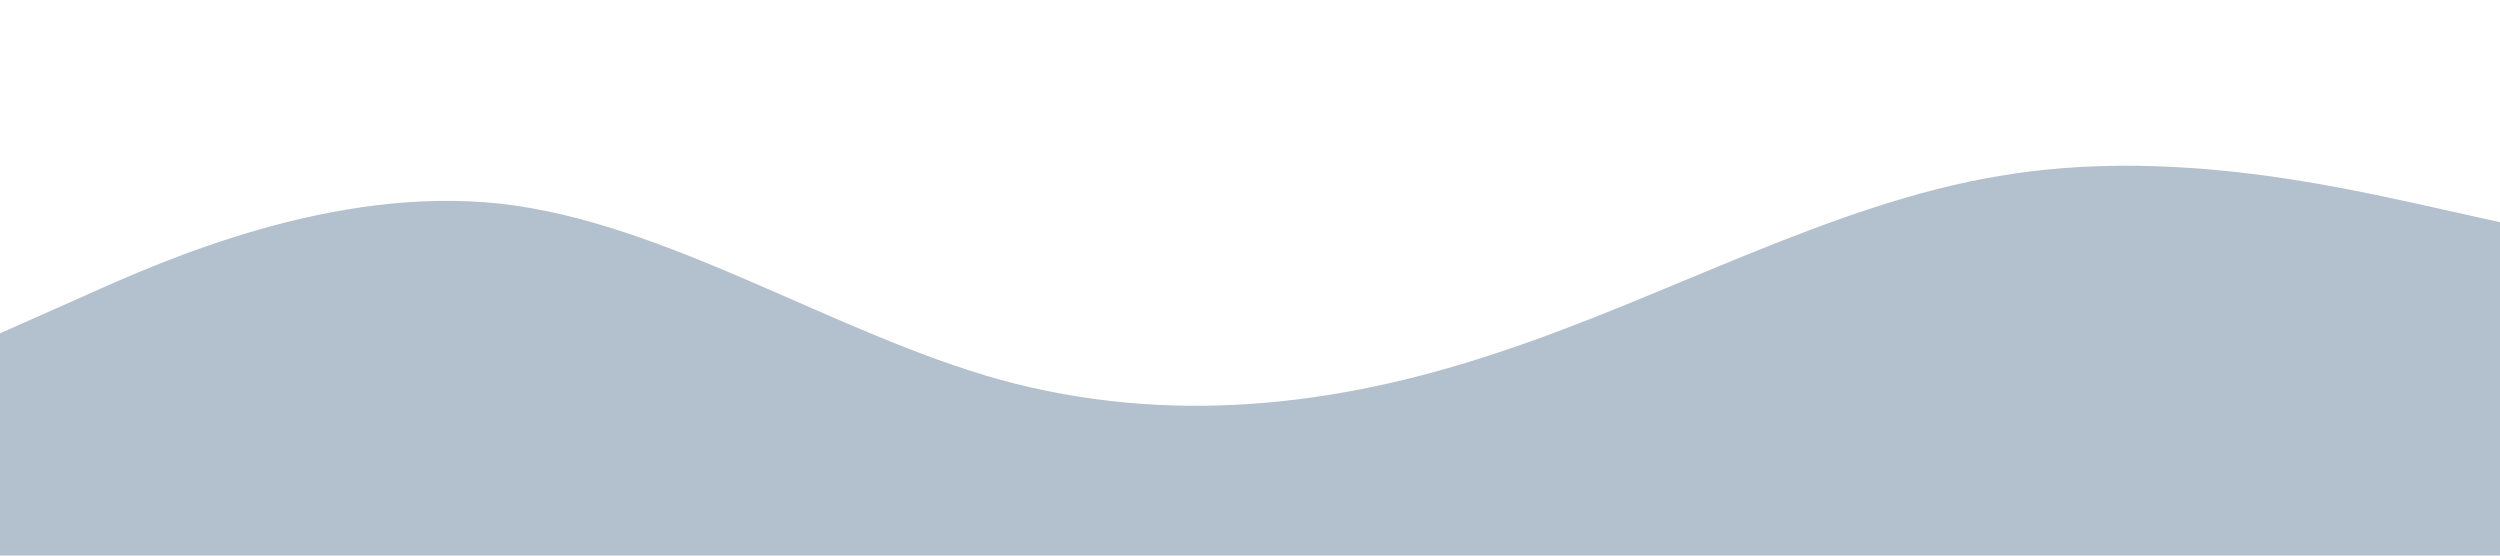 <svg xmlns="http://www.w3.org/2000/svg" viewBox="0 0 1440 320">
  <path fill="#68829E" fill-opacity="0.5" d="M0,192L48,170.7C96,149,192,107,288,117.3C384,128,480,192,576,218.7C672,245,768,235,864,202.7C960,171,1056,117,1152,101.3C1248,85,1344,107,1392,117.3L1440,128L1440,320L1392,320C1344,320,1248,320,1152,320C1056,320,960,320,864,320C768,320,672,320,576,320C480,320,384,320,288,320C192,320,96,320,48,320L0,320Z"></path>
</svg>